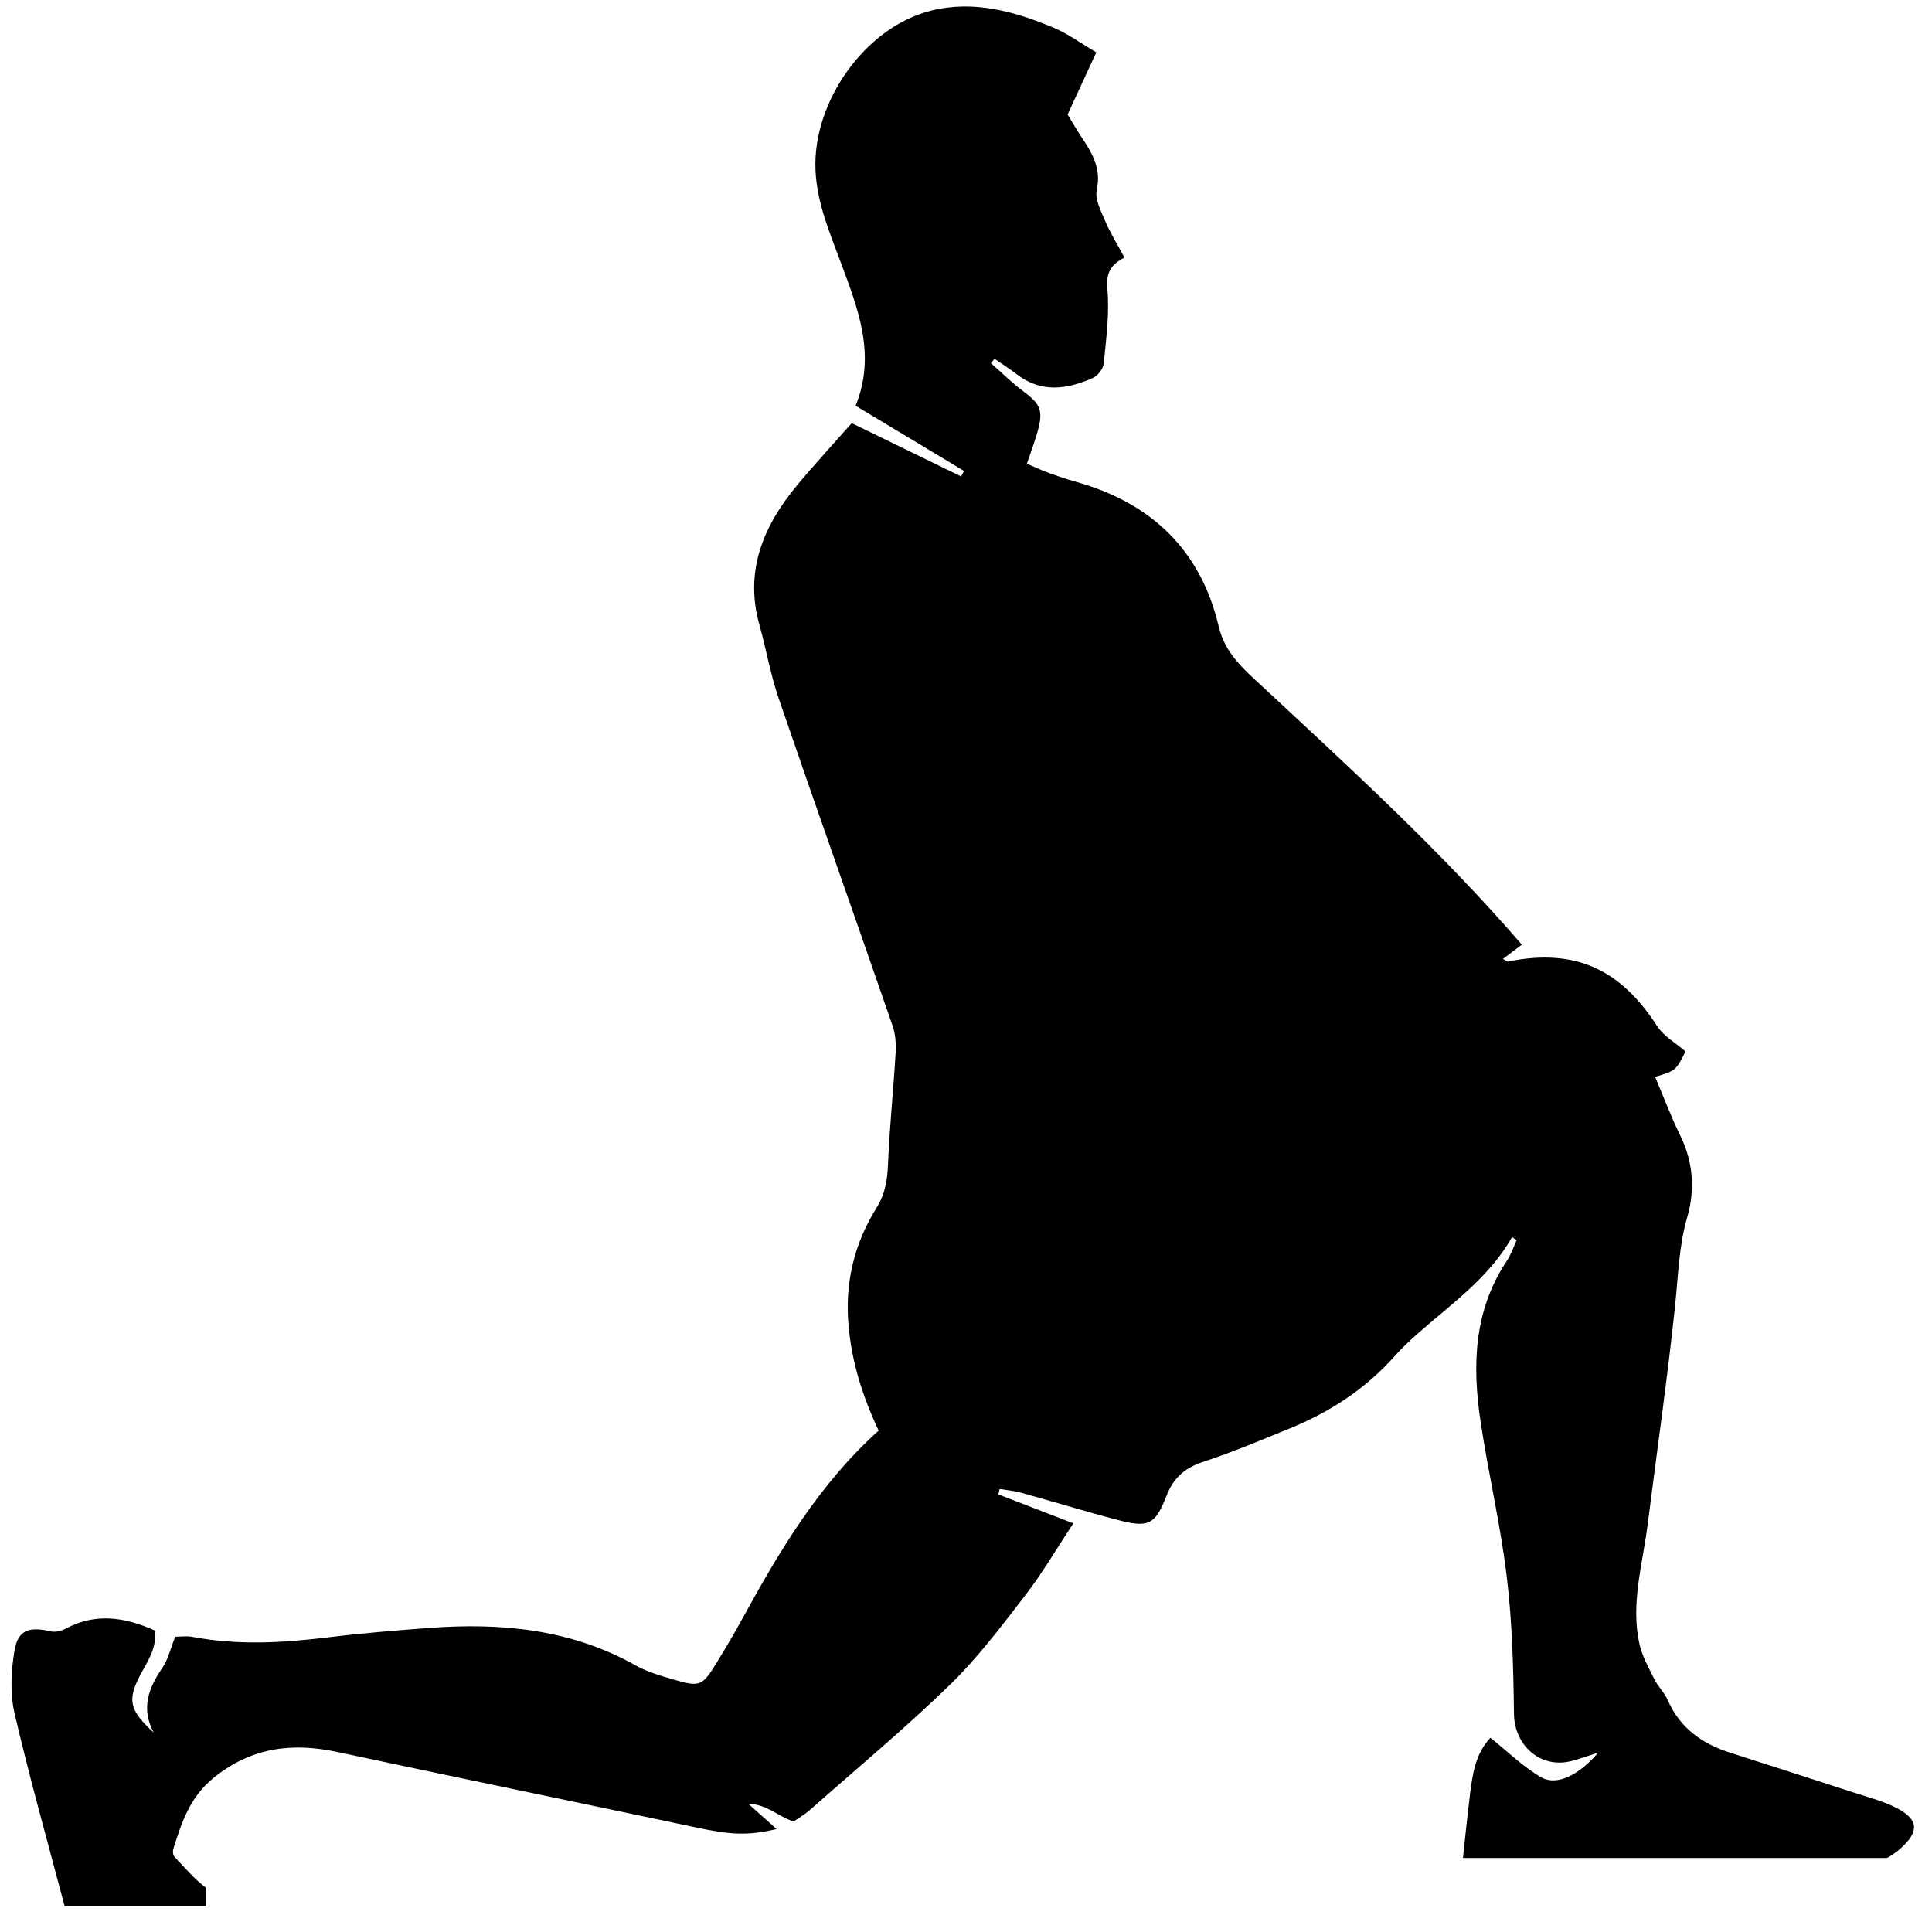 <svg xmlns="http://www.w3.org/2000/svg" viewBox="0 0 375 375" width="500" height="500">
    <g>
        <clipPath id="clip1">
            <path d="M183.29,198.59L187.51,198.59L187.51,202.2L183.29,202.2Z"/>
        </clipPath>
        <g clip-path="url(#clip1)">
            <clipPath id="clip2">
                <path d="M187.5,199.88C185.63,202.88 183.82,202.35 183.45,201.68C183.07,201.07 183.45,199.2 183.98,198.75C184.57,198.3 186.98,198.98 186.98,198.98"/>
            </clipPath>
            <path d="M180.45,195.75L190.58,195.75L190.58,205.57L180.45,205.57Z" fill="#1e1e1e" fill-rule="nonzero" clip-path="url(#clip2)"/>
        </g>
    </g>

    <path d="M368.11,350.92C365.4,349.54 362.38,348.77 359.46,347.82C351.56,345.24 343.64,342.71 335.73,340.17C330.32,338.43 326.07,335.38 323.7,329.99C323.06,328.53 321.8,327.34 321.08,325.88C319.98,323.66 318.72,321.42 318.2,319.04C316.49,311.21 318.84,303.59 319.81,295.9C321.6,281.72 323.65,267.57 325.14,253.36C325.75,247.61 325.85,241.89 327.5,236.23C329.03,230.95 328.66,225.5 326.11,220.34C324.3,216.67 322.88,212.82 321.26,209.02C325.28,207.81 325.28,207.81 327.16,204.08C325.3,202.46 322.95,201.16 321.66,199.18C314.45,187.99 305.61,184.04 292.74,186.62C292.52,186.67 292.23,186.39 291.71,186.13C293.02,185.14 294.2,184.25 295.39,183.36C279.69,165.18 262.28,149.3 245.04,133.26C241.45,129.93 237.79,126.84 236.57,121.66C233.05,106.66 223.38,97.56 208.71,93.48C206.97,92.99 205.25,92.41 203.56,91.8C202.25,91.32 200.99,90.71 199.32,90.01C200.1,87.7 200.85,85.7 201.43,83.65C202.53,79.63 201.93,78.41 198.57,75.91C196.38,74.27 194.41,72.32 192.34,70.49L193.04,69.65C194.46,70.63 195.93,71.54 197.29,72.6C202.07,76.33 207.13,75.59 212.14,73.35C213.1,72.93 214.14,71.56 214.24,70.54C214.71,65.7 215.38,60.78 214.93,55.98C214.65,52.93 215.66,51.34 218.26,49.99C216.86,47.38 215.5,45.23 214.53,42.93C213.71,40.98 212.48,38.69 212.88,36.86C213.77,32.79 212.08,29.85 210.05,26.8C208.96,25.18 207.99,23.47 207.22,22.22C209.21,17.91 210.97,14.09 212.79,10.16C209.79,8.41 207.28,6.54 204.49,5.37C196.91,2.2 188.99,0 180.77,2.05C167.93,5.23 157.67,19.77 158.29,33.09C158.58,39.38 161,45.04 163.14,50.8C166.49,59.81 170.13,68.8 166.07,78.75C173.34,83.13 180.23,87.27 187.11,91.41C186.92,91.77 186.74,92.12 186.55,92.48C179.38,88.98 172.21,85.48 165.32,82.13C161.62,86.32 158.07,90.16 154.72,94.18C148.18,102.07 144.46,110.78 147.4,121.29C148.72,125.99 149.54,130.86 151.11,135.46C158.39,156.68 165.9,177.83 173.23,199.04C173.79,200.66 173.95,202.51 173.85,204.23C173.42,211.44 172.67,218.63 172.37,225.84C172.25,228.98 171.83,231.74 170.09,234.52C165.76,241.46 163.96,249.11 164.71,257.36C165.34,264.45 167.44,271.1 170.55,277.68C158.9,288.14 151.19,301.22 143.86,314.6C142.38,317.29 140.81,319.95 139.2,322.57C136.27,327.36 135.93,327.52 130.43,325.91C128,325.2 125.52,324.46 123.33,323.23C110.81,316.21 97.27,314.93 83.32,315.98C76.64,316.48 69.96,317.03 63.31,317.85C54.63,318.9 46.01,319.36 37.36,317.72C36.2,317.5 34.96,317.69 34,317.69C33.07,320.05 32.63,322.1 31.54,323.69C28.83,327.62 27.32,331.58 29.84,336.29C25.1,331.96 24.69,330 27.21,325.14C28.61,322.46 30.5,319.94 30.04,316.47C24.24,313.88 18.59,313.01 12.78,316.1C11.93,316.55 10.76,316.86 9.88,316.65C5.69,315.68 3.51,316.34 2.83,320.3C2.14,324.29 1.92,328.68 2.83,332.58C5.73,345.05 9.22,357.39 12.56,370.05L39.97,370.05L39.97,366.4C37.71,364.73 35.84,362.46 33.86,360.4C33.56,360.09 33.5,359.32 33.65,358.85C35.27,353.68 36.88,348.75 41.52,345.03C48.83,339.16 56.69,338.18 65.47,340.06C88.64,345.01 111.84,349.78 135.02,354.69C141.77,356.13 145.02,356.36 150.73,355.02C148.78,353.28 147.34,351.98 145.22,350.09C149.03,350.26 151.02,352.6 154.05,353.55C154.95,352.92 156.18,352.21 157.23,351.29C166.32,343.26 175.67,335.48 184.36,327.04C189.77,321.78 194.38,315.64 199.01,309.64C202.29,305.4 205,300.72 208.34,295.68C203.02,293.63 198.39,291.85 193.77,290.06C193.86,289.71 193.94,289.37 194.03,289.01C195.39,289.23 196.78,289.35 198.11,289.71C204.38,291.44 210.61,293.36 216.91,295.01C222.89,296.57 224.18,296.05 226.43,290.3C227.83,286.75 230.03,284.89 233.59,283.72C239.25,281.87 244.75,279.53 250.27,277.29C258.09,274.11 265.02,269.62 270.68,263.25C272,261.77 273.46,260.39 274.94,259.06C281.55,253.19 288.95,248.12 293.48,240.13C293.78,240.32 294.08,240.53 294.38,240.72C293.75,242.08 293.27,243.54 292.45,244.77C285.98,254.48 285.75,265.23 287.41,276.16C288.93,286.18 291.27,296.07 292.47,306.12C293.52,314.89 293.75,323.78 293.86,332.63C293.93,338.94 299.2,343.48 305.28,341.75C306.82,341.32 308.33,340.79 310.22,340.18C306.5,344.54 302.15,346.72 299.13,344.97C295.63,342.94 292.66,340 289.29,337.3C286.36,340.39 285.78,344.48 285.29,348.57C284.82,352.41 284.43,356.27 283.96,360.63L366.29,360.63C367.19,360.13 368.06,359.53 368.88,358.8C372.56,355.52 372.44,353.15 368.11,350.92Z" fill="#000000" fill-rule="nonzero"/>
</svg>
